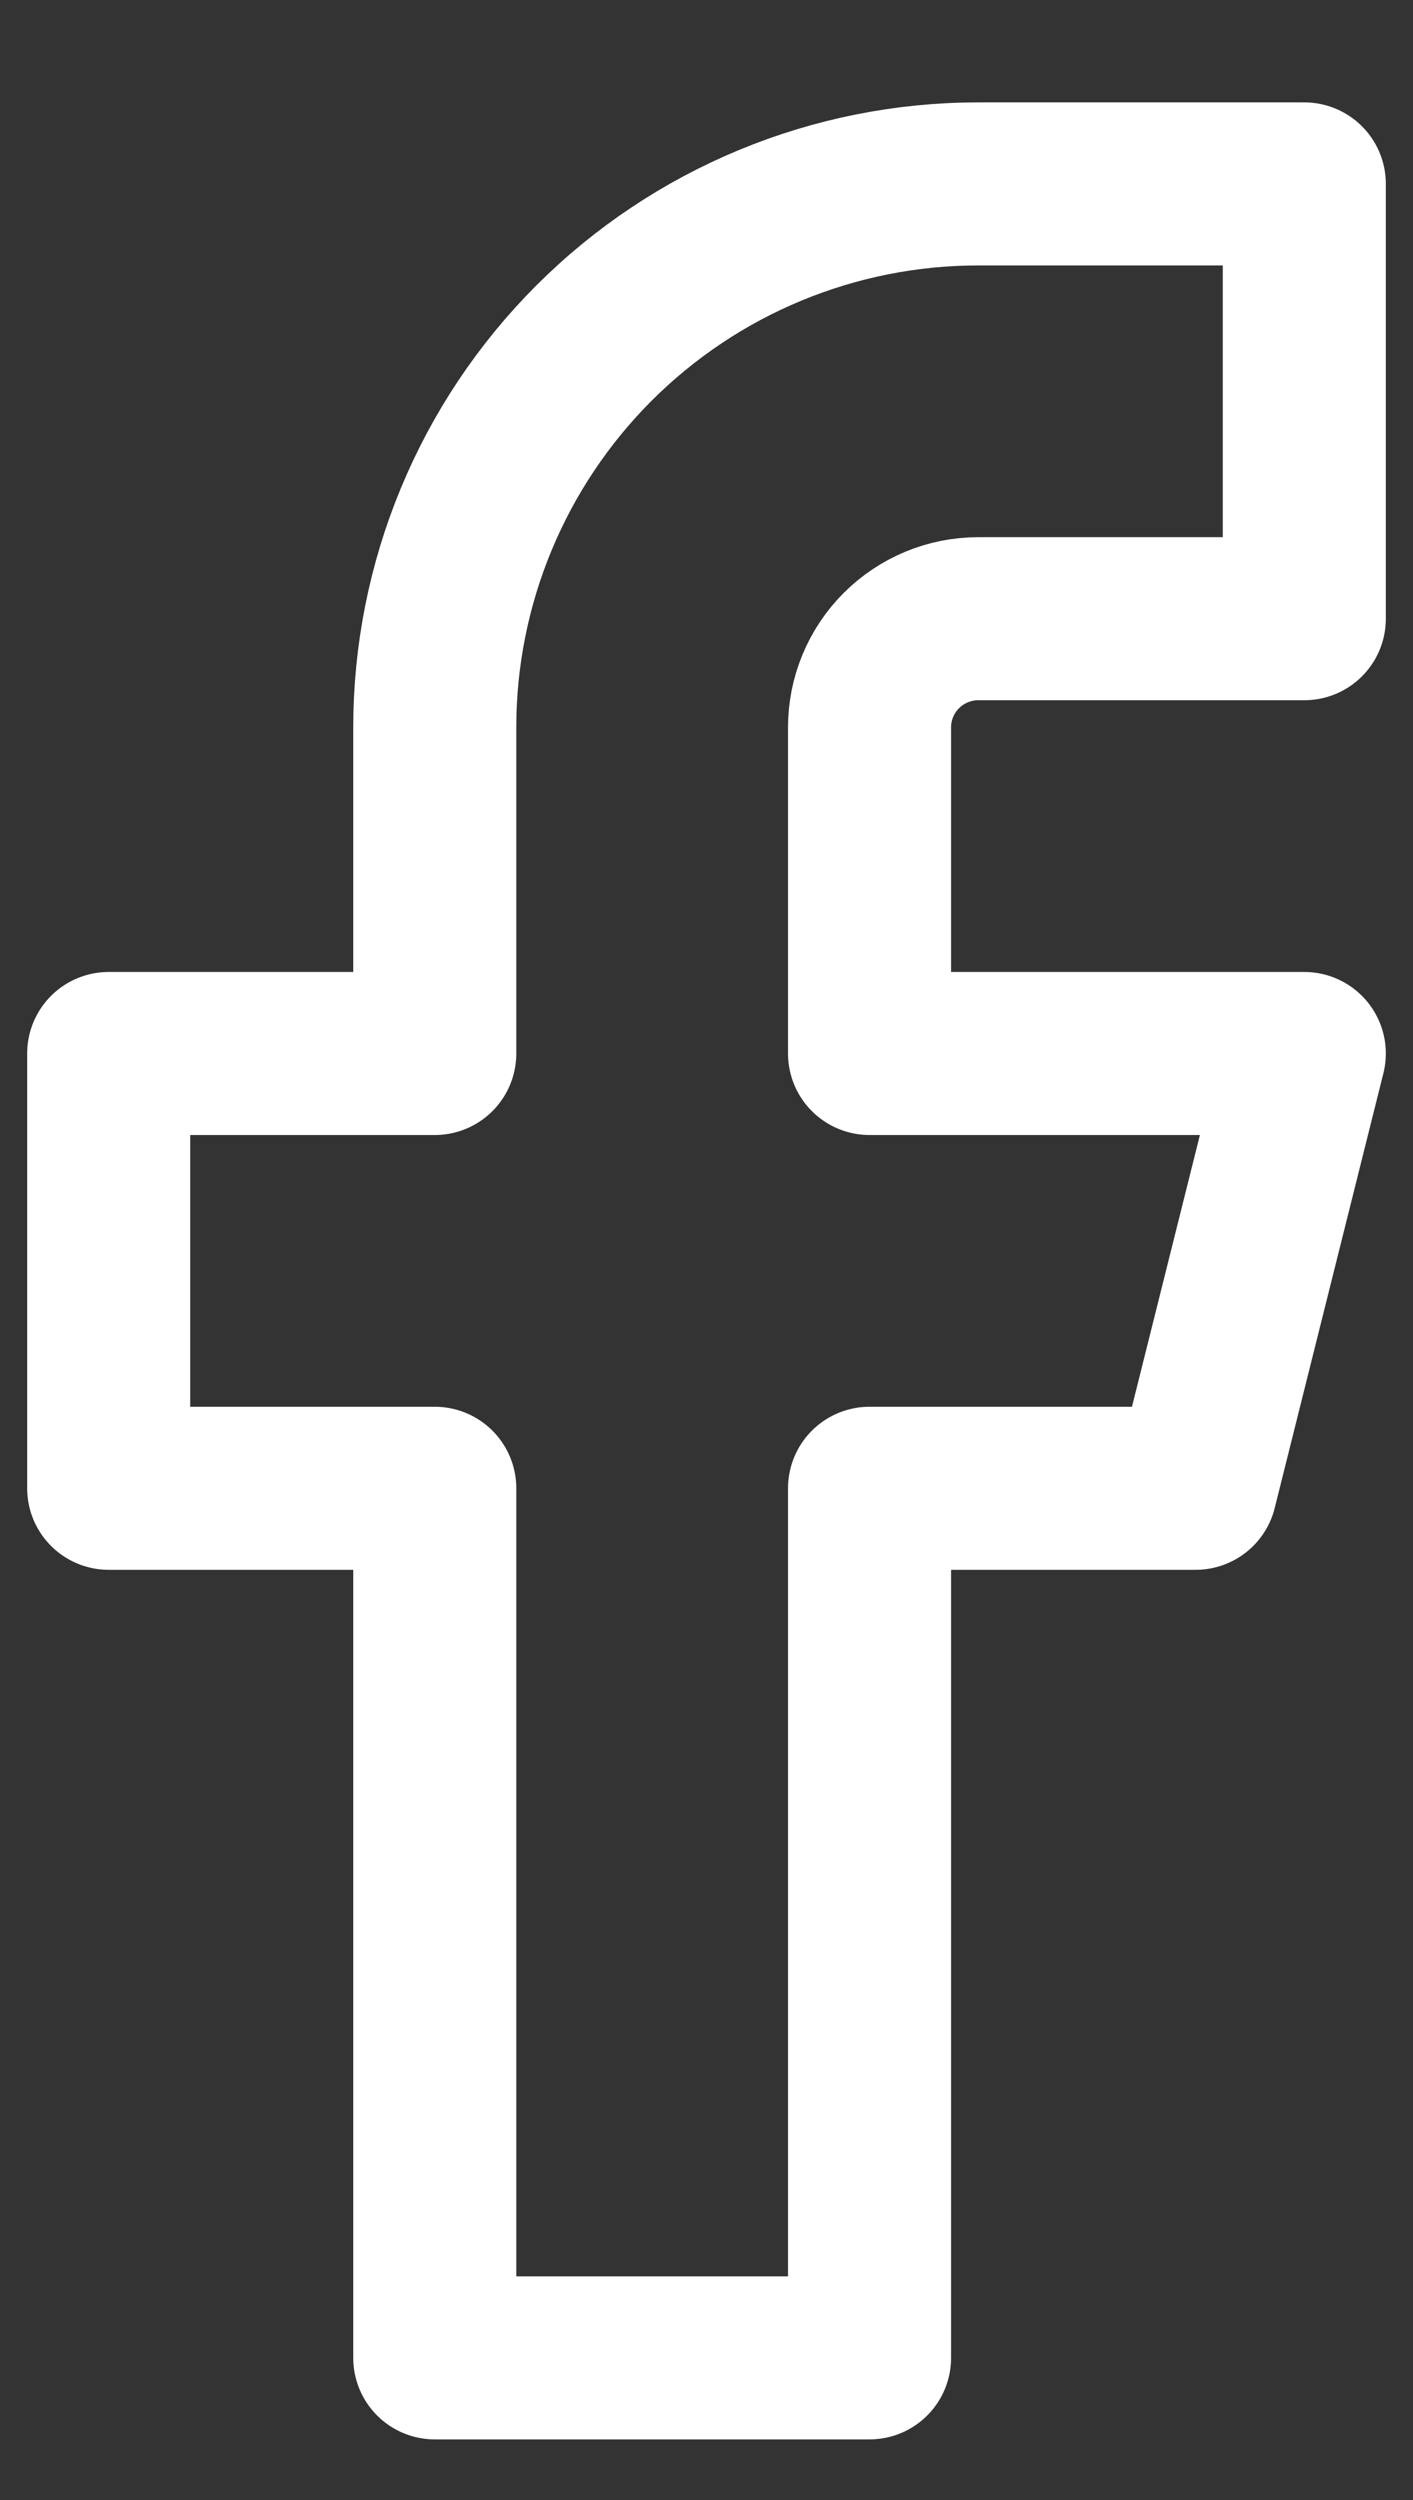 <svg width="13" height="23" viewBox="0 0 13 23" fill="none" xmlns="http://www.w3.org/2000/svg">
<rect x="0" y="0" width="13" height="23" fill="#333333" stroke="none"/>
<path d="M12 1.692H9C7.674 1.692 6.402 2.219 5.464 3.157C4.527 4.095 4 5.366 4 6.692V9.692H1V13.692H4V21.692H8V13.692H11L12 9.692H8V6.692C8 6.427 8.105 6.173 8.293 5.985C8.48 5.798 8.735 5.692 9 5.692H12V1.692Z" stroke="white" stroke-width="1.5" stroke-linecap="round" stroke-linejoin="round"/>
</svg>
